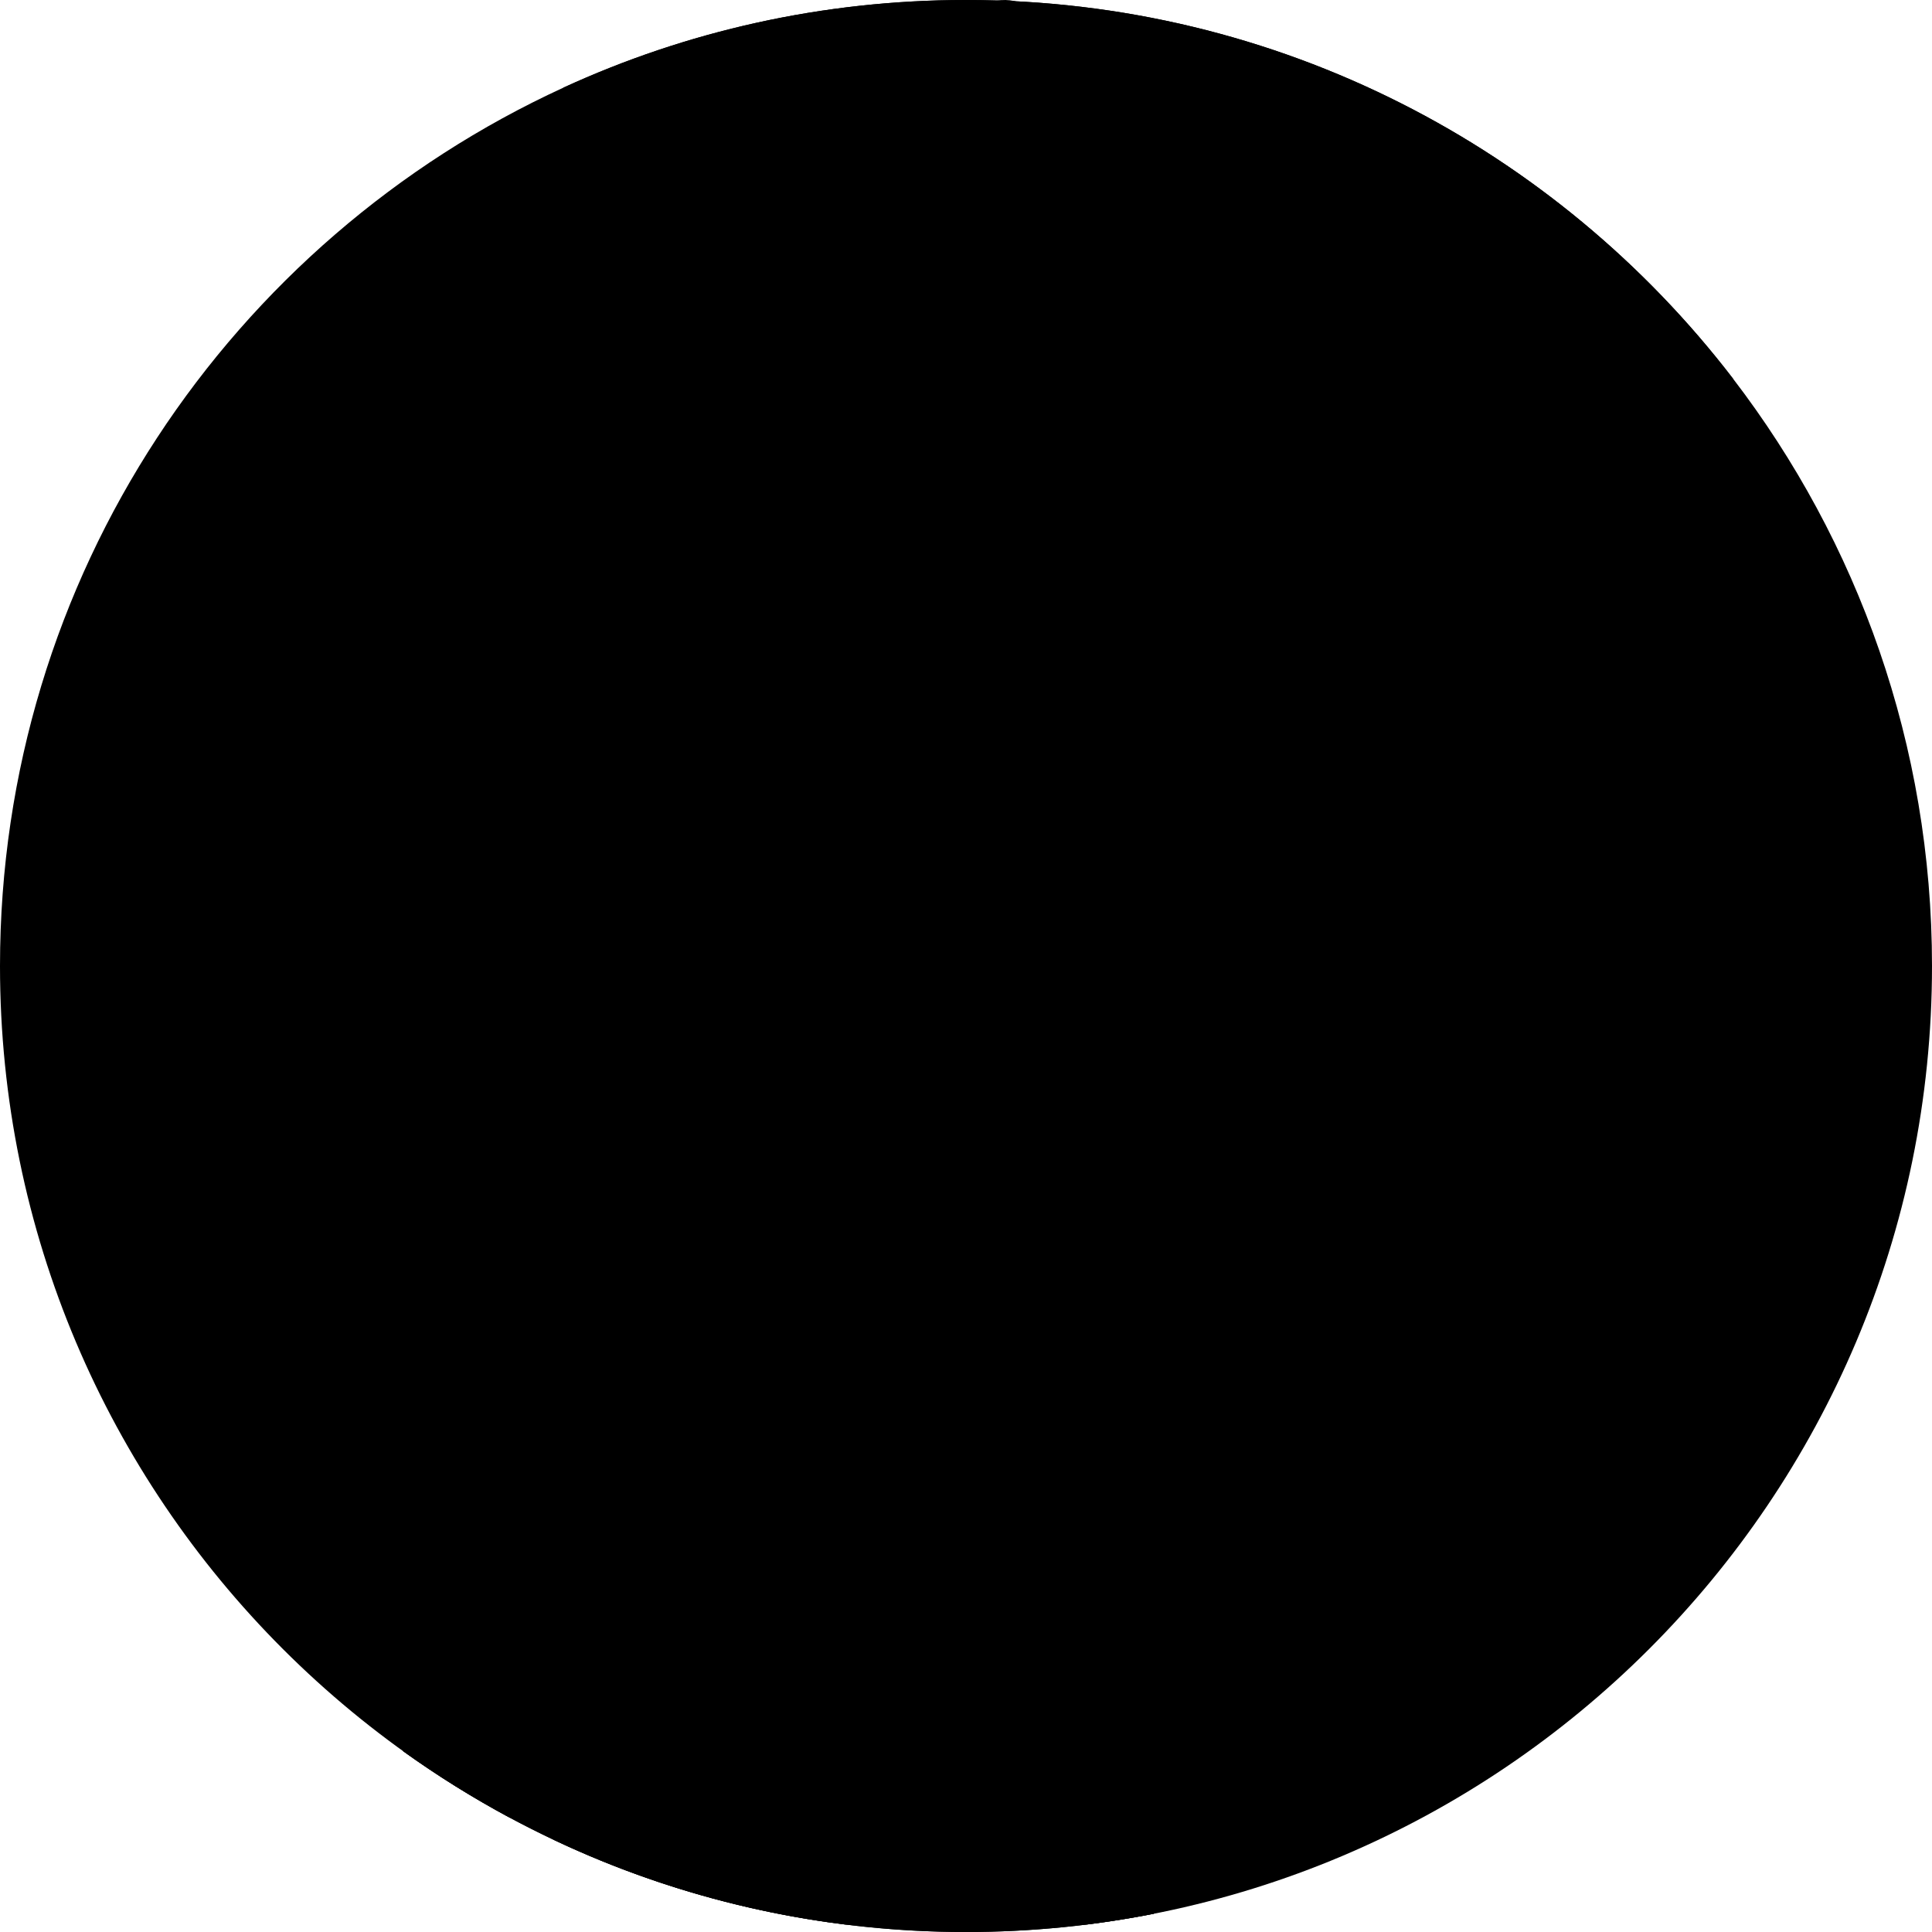 <?xml version="1.0" encoding="iso-8859-1"?>
<!-- Generator: Adobe Illustrator 19.0.0, SVG Export Plug-In . SVG Version: 6.00 Build 0)  -->
<svg version="1.1" id="Capa_1" xmlns="http://www.w3.org/2000/svg" xmlns:xlink="http://www.w3.org/1999/xlink" x="0px" y="0px" viewBox="0 0 512 512" xml:space="preserve">
<path d="M512,256c0,141.385-114.615,256-256,256S0,397.385,0,256C0,152.691,61.2,63.666,149.326,23.218
	C181.802,8.307,217.924,0,256,0c82.829,0,156.473,39.34,203.274,100.352C492.345,143.485,512,197.454,512,256z"/>
<path d="M459.274,100.352C458,189.816,385.076,261.945,295.309,261.945
	c-90.561,0-163.976-73.415-163.976-163.976c0-26.927,6.489-52.339,17.993-74.752C181.802,8.307,217.924,0,256,0
	C338.829,0,412.473,39.34,459.274,100.352z"/>
<path d="M373.596,140.453l-14.253,20.345c-15.124,21.588-44.885,26.827-66.472,11.703l-84.487-59.191
	l69.023-98.52l84.487,59.191C383.481,89.105,388.72,118.866,373.596,140.453z"/>
<path d="M309.237,149.14l-84.487-59.191l-16.366,23.361l84.487,59.191
	c21.588,15.124,51.348,9.885,66.472-11.703l14.253-20.345c0.354-0.506,0.686-1.02,1.018-1.534
	C359.187,159.251,330.317,163.91,309.237,149.14z"/>
<g>
	
		<rect x="385.894" y="113.948" transform="matrix(-0.574 0.819 -0.819 -0.574 764.465 -54.591)" width="21.086" height="115.336"/>
	<path d="M441.517,185.347l-16.783,23.956c-5.775,8.243-3.774,19.606,4.469,25.382l12.876,9.022
		l37.696-53.806l-12.876-9.021C458.656,175.103,447.293,177.104,441.517,185.347z"/>
	<path d="M256.426,5.112l-64.305,91.786c-3.798,5.422-2.483,12.897,2.939,16.695l0,0
		c5.422,3.798,12.897,2.483,16.695-2.939l64.306-91.786c3.798-5.422,2.483-12.897-2.939-16.695l0,0
		C267.7-1.627,260.226-0.311,256.426,5.112z"/>
</g>
<path d="M216.35,83.206c-5.422-3.798-6.739-11.273-2.939-16.695l-21.289,30.387
	c-3.798,5.422-2.483,12.897,2.939,16.695c5.422,3.798,12.897,2.483,16.695-2.939l21.289-30.387
	C229.246,85.689,221.772,87.004,216.35,83.206z"/>
<path d="M418.657,178.625l-64.472,163.308l-26.992-10.654l-10.287-4.071l64.455-163.308
	c4.071-10.287,15.714-15.349,26.02-11.278c2.164,0.862,4.108,2.035,5.757,3.503C419.391,161.516,421.866,170.483,418.657,178.625z"/>
<path d="M418.657,178.625l-64.472,163.308l-26.992-10.654l64.216-162.722
	c3.52-8.875,12.67-13.863,21.73-12.432C419.391,161.516,421.866,170.483,418.657,178.625z"/>
<g>
	<polygon points="354.19,341.925 316.901,327.205 273.981,396.227 305.773,463.281 	"/>
	<path d="M305.768,394.689v112.473c-5.914,1.16-11.891,2.132-17.93,2.873h-63.687
		c-27.387-3.396-53.436-11.118-77.427-22.465c-3.918-1.849-7.784-3.803-11.588-5.841c-9.843-5.287-19.31-11.191-28.327-17.669
		c2.581-37.898,33.479-68.023,71.711-69.371c0.888-0.042,1.787-0.063,2.696-0.063L305.768,394.689z"/>
	<path d="M305.768,438.094v69.068C289.667,510.339,273.032,512,256,512c-39.09,0-76.142-8.756-109.275-24.43
		v-49.476c0-3.772,0.481-7.429,1.379-10.909c3.877-14.984,15.538-26.833,30.417-30.96c3.709-1.055,7.617-1.599,11.672-1.599h72.119
		c4.044,0,7.952,0.543,11.672,1.599C292.321,401.314,305.768,418.137,305.768,438.094z"/>
</g>
<g>
	<path d="M316.901,327.205l-33.83,53.188c-5.655,8.891-15.463,14.273-26,14.264
		c-26.759-0.023-75.851-0.033-75.851-0.033c-0.908,0-1.815,0.021-2.702,0.064v3.508c0,26.31,20.896,48.368,47.203,48.654
		c21.823,0.237,40.347-14.244,46.27-34.11c11.542-5.379,20.96-14.455,26.762-25.79l28.194-55.082L316.901,327.205z"/>
	<path d="M209.721,394.627c-0.909,0-1.818,0.021-2.706,0.063c-24.482,0.867-45.965,13.542-58.911,32.496
		c-8.182,11.964-12.967,26.436-12.967,42.026v12.518c-9.843-5.287-19.31-11.191-28.327-17.669
		c2.581-37.898,33.479-68.023,71.711-69.371c0.888-0.042,1.787-0.063,2.696-0.063L209.721,394.627L209.721,394.627z"/>
</g>
<g>
	<path d="M261.309,361.457v37.663c0,19.364-15.697,35.061-35.061,35.061l0,0
		c-19.364,0-35.061-15.698-35.061-35.061v-37.663L261.309,361.457L261.309,361.457z"/>
	<circle cx="150.559" cy="299.844" r="21.67"/>
	<circle cx="301.944" cy="299.844" r="21.67"/>
</g>
<path d="M304.314,237.988l-156.131-8.311v87.09c0,43.115,34.951,78.065,78.065,78.065l0,0
	c43.115,0,78.065-34.951,78.065-78.065V237.988z"/>
<g>
	<path d="M226.249,323.838L226.249,323.838c-4.361,0-7.896-3.535-7.896-7.896v-61.924h15.793v61.924
		C234.145,320.303,230.61,323.838,226.249,323.838z"/>
	<path d="M179.334,316.766v-85.431l-31.15-1.658v87.09c0,43.115,34.951,78.065,78.065,78.065l0,0
		c5.334,0,10.542-0.538,15.575-1.558C206.173,386.054,179.334,354.545,179.334,316.766z"/>
</g>
<path d="M313.812,235.071v39.326c0,3.198-1.295,6.091-3.388,8.185c-2.154,2.157-5.153,3.463-8.45,3.388
	c-6.329-0.142-11.312-5.477-11.312-11.806v-5.944c0-4.709-1.908-8.968-4.995-12.056c-3.087-3.087-7.346-4.995-12.056-4.995
	c-7.346,0-14.494,2.466-20.221,7.073c-7.425,5.973-16.865,9.55-27.143,9.55c-10.274,0-19.714-3.578-27.139-9.55
	c-0.981-0.792-2.006-1.516-3.068-2.177c-0.012-0.011-0.027-0.02-0.04-0.028c-2.019-1.259-4.164-2.28-6.396-3.059
	c-3.427-1.191-7.049-1.809-10.726-1.809c-9.411,0-17.042,7.642-17.042,17.058v6.174c0,3.194-1.295,6.091-3.392,8.185
	c-2.094,2.094-4.987,3.388-8.185,3.388c-6.392,0-11.573-5.181-11.573-11.576v-39.325c0-34.434,27.911-62.348,62.345-62.348h50.431
	C285.897,172.723,313.812,200.637,313.812,235.071z"/>
<path d="M241.577,172.721c-34.437,0-62.339,27.918-62.339,62.354v16.111
	c-0.124-0.016-0.234-0.016-0.358-0.016c-9.42,0-17.046,7.642-17.046,17.062v6.161c0,3.197-1.295,6.098-3.384,8.188
	c-2.105,2.09-4.99,3.384-8.188,3.384c-6.395,0-11.572-5.177-11.572-11.572v-39.318c0-34.437,27.902-62.354,62.339-62.354H241.577z"/>
<path d="M255.556,332.138c0,2.892-0.424,5.685-1.272,8.304c-1.221,4.04-3.367,7.705-6.184,10.723
	c-5.112,5.561-12.468,9.027-20.597,9.027s-15.485-3.466-20.597-9.027c-2.818-3.018-4.962-6.683-6.184-10.723
	c-0.847-2.619-1.272-5.411-1.272-8.304H255.556z"/>
<g>
	<path d="M273.924,301.611c0-7.848-6.362-14.211-14.211-14.211c-7.848,0-14.211,6.362-14.211,14.211"/>
	<path d="M206.995,301.611c0-7.848-6.362-14.211-14.211-14.211c-7.848,0-14.211,6.362-14.211,14.211"/>
</g>
<path d="M429.017,171.496c0,17.276-13.996,31.273-31.273,31.273c-1.82,0-3.617-0.157-5.347-0.471
	c-14.715-2.516-25.904-15.344-25.904-30.801c0-17.254,13.996-31.251,31.251-31.251c10.132,0,19.141,4.808,24.826,12.289
	C426.613,157.792,429.017,164.352,429.017,171.496z"/>
<path d="M429.017,171.496c0,17.276-13.996,31.273-31.273,31.273c-1.82,0-3.617-0.157-5.347-0.471
	c-4.044-5.257-6.448-11.84-6.448-18.984c0-17.276,13.996-31.251,31.251-31.251c1.842,0,3.639,0.157,5.37,0.471
	C426.613,157.792,429.017,164.352,429.017,171.496z"/>
<polyline points="312.065,336.522 350.081,352.225 354.19,341.925 316.901,327.205 "/>
<path d="M352.003,97.789L352.003,97.789c-2.751,3.927-8.164,4.88-12.091,2.128l-59.925-41.983
	c-3.927-2.751-4.88-8.164-2.128-12.091l0,0c2.751-3.927,8.164-4.88,12.091-2.128l59.925,41.983
	C353.801,88.449,354.754,93.862,352.003,97.789z"/>
<g>
</g>
<g>
</g>
<g>
</g>
<g>
</g>
<g>
</g>
<g>
</g>
<g>
</g>
<g>
</g>
<g>
</g>
<g>
</g>
<g>
</g>
<g>
</g>
<g>
</g>
<g>
</g>
<g>
</g>
</svg>

